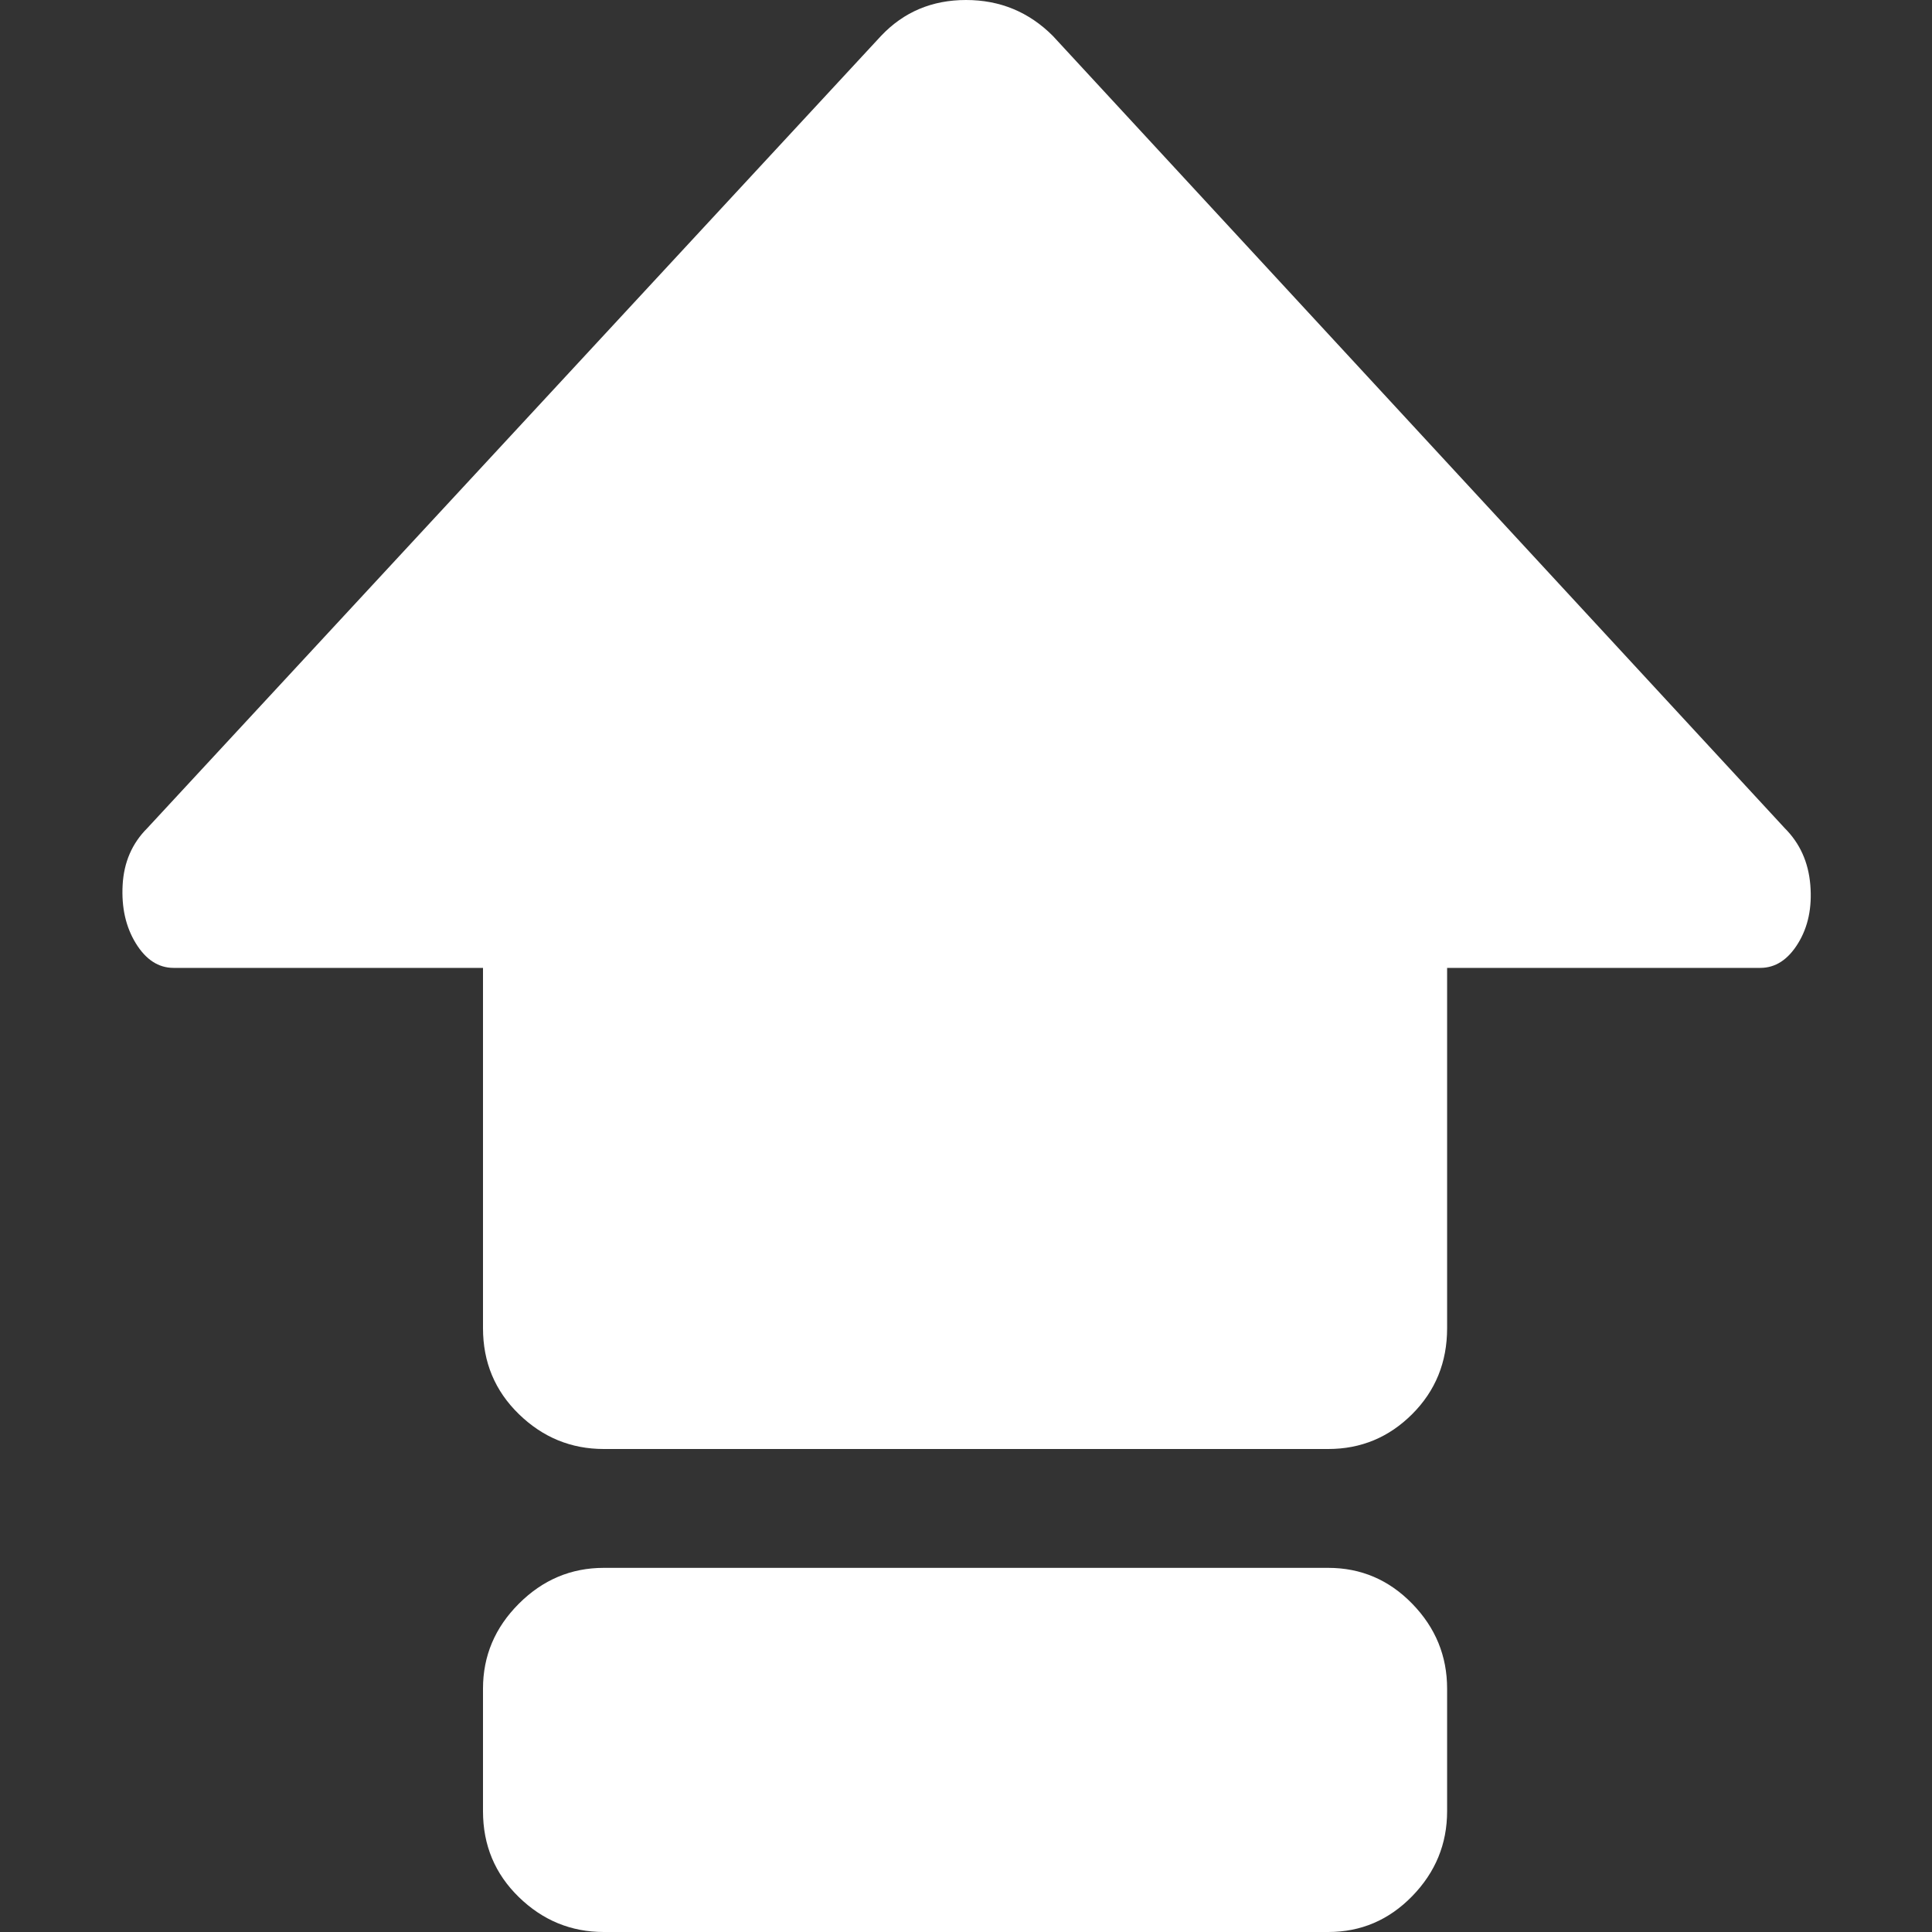 <?xml version="1.0" encoding="utf-8"?> <!-- Generator: IcoMoon.io --> <!DOCTYPE svg PUBLIC "-//W3C//DTD SVG 1.1//EN" "http://www.w3.org/Graphics/SVG/1.1/DTD/svg11.dtd"> <svg width="512" height="512" viewBox="0 0 512 512" xmlns="http://www.w3.org/2000/svg" xmlns:xlink="http://www.w3.org/1999/xlink" fill="#ffffff"><rect x="0" y="0" width="512" height="512" fill="#333333" stroke="none"/><path d="M 466.50,256.50l-83.00,0.00 l0.00,95.50 q0.00,13.50 -9.25,22.75t-22.25,9.25l-192.00,0.00 q-13.00,0.00 -22.50-9.25t-9.50-22.75l0.00-95.50 l-82.00,0.00 q-6.00,0.00 -10.00-6.50t-3.50-15.50t 6.50-15.00l 194.50-210.00q 9.00-9.50 22.50-9.50t 23.00,9.50l 194.00,210.00q 6.00,6.00 6.75,15.00t-3.25,15.50t-10.00,6.50zM 160.00,415.50l 192.00,0.00 q 13.00,0.00 22.25,9.50t 9.25,22.50l0.00,32.50 q0.00,13.00 -9.25,22.50t-22.25,9.50l-192.00,0.00 q-13.00,0.00 -22.50-9.25t-9.50-22.75l0.00-32.50 q0.00-13.00 9.50-22.50t 22.50-9.50z" ></path></svg>
